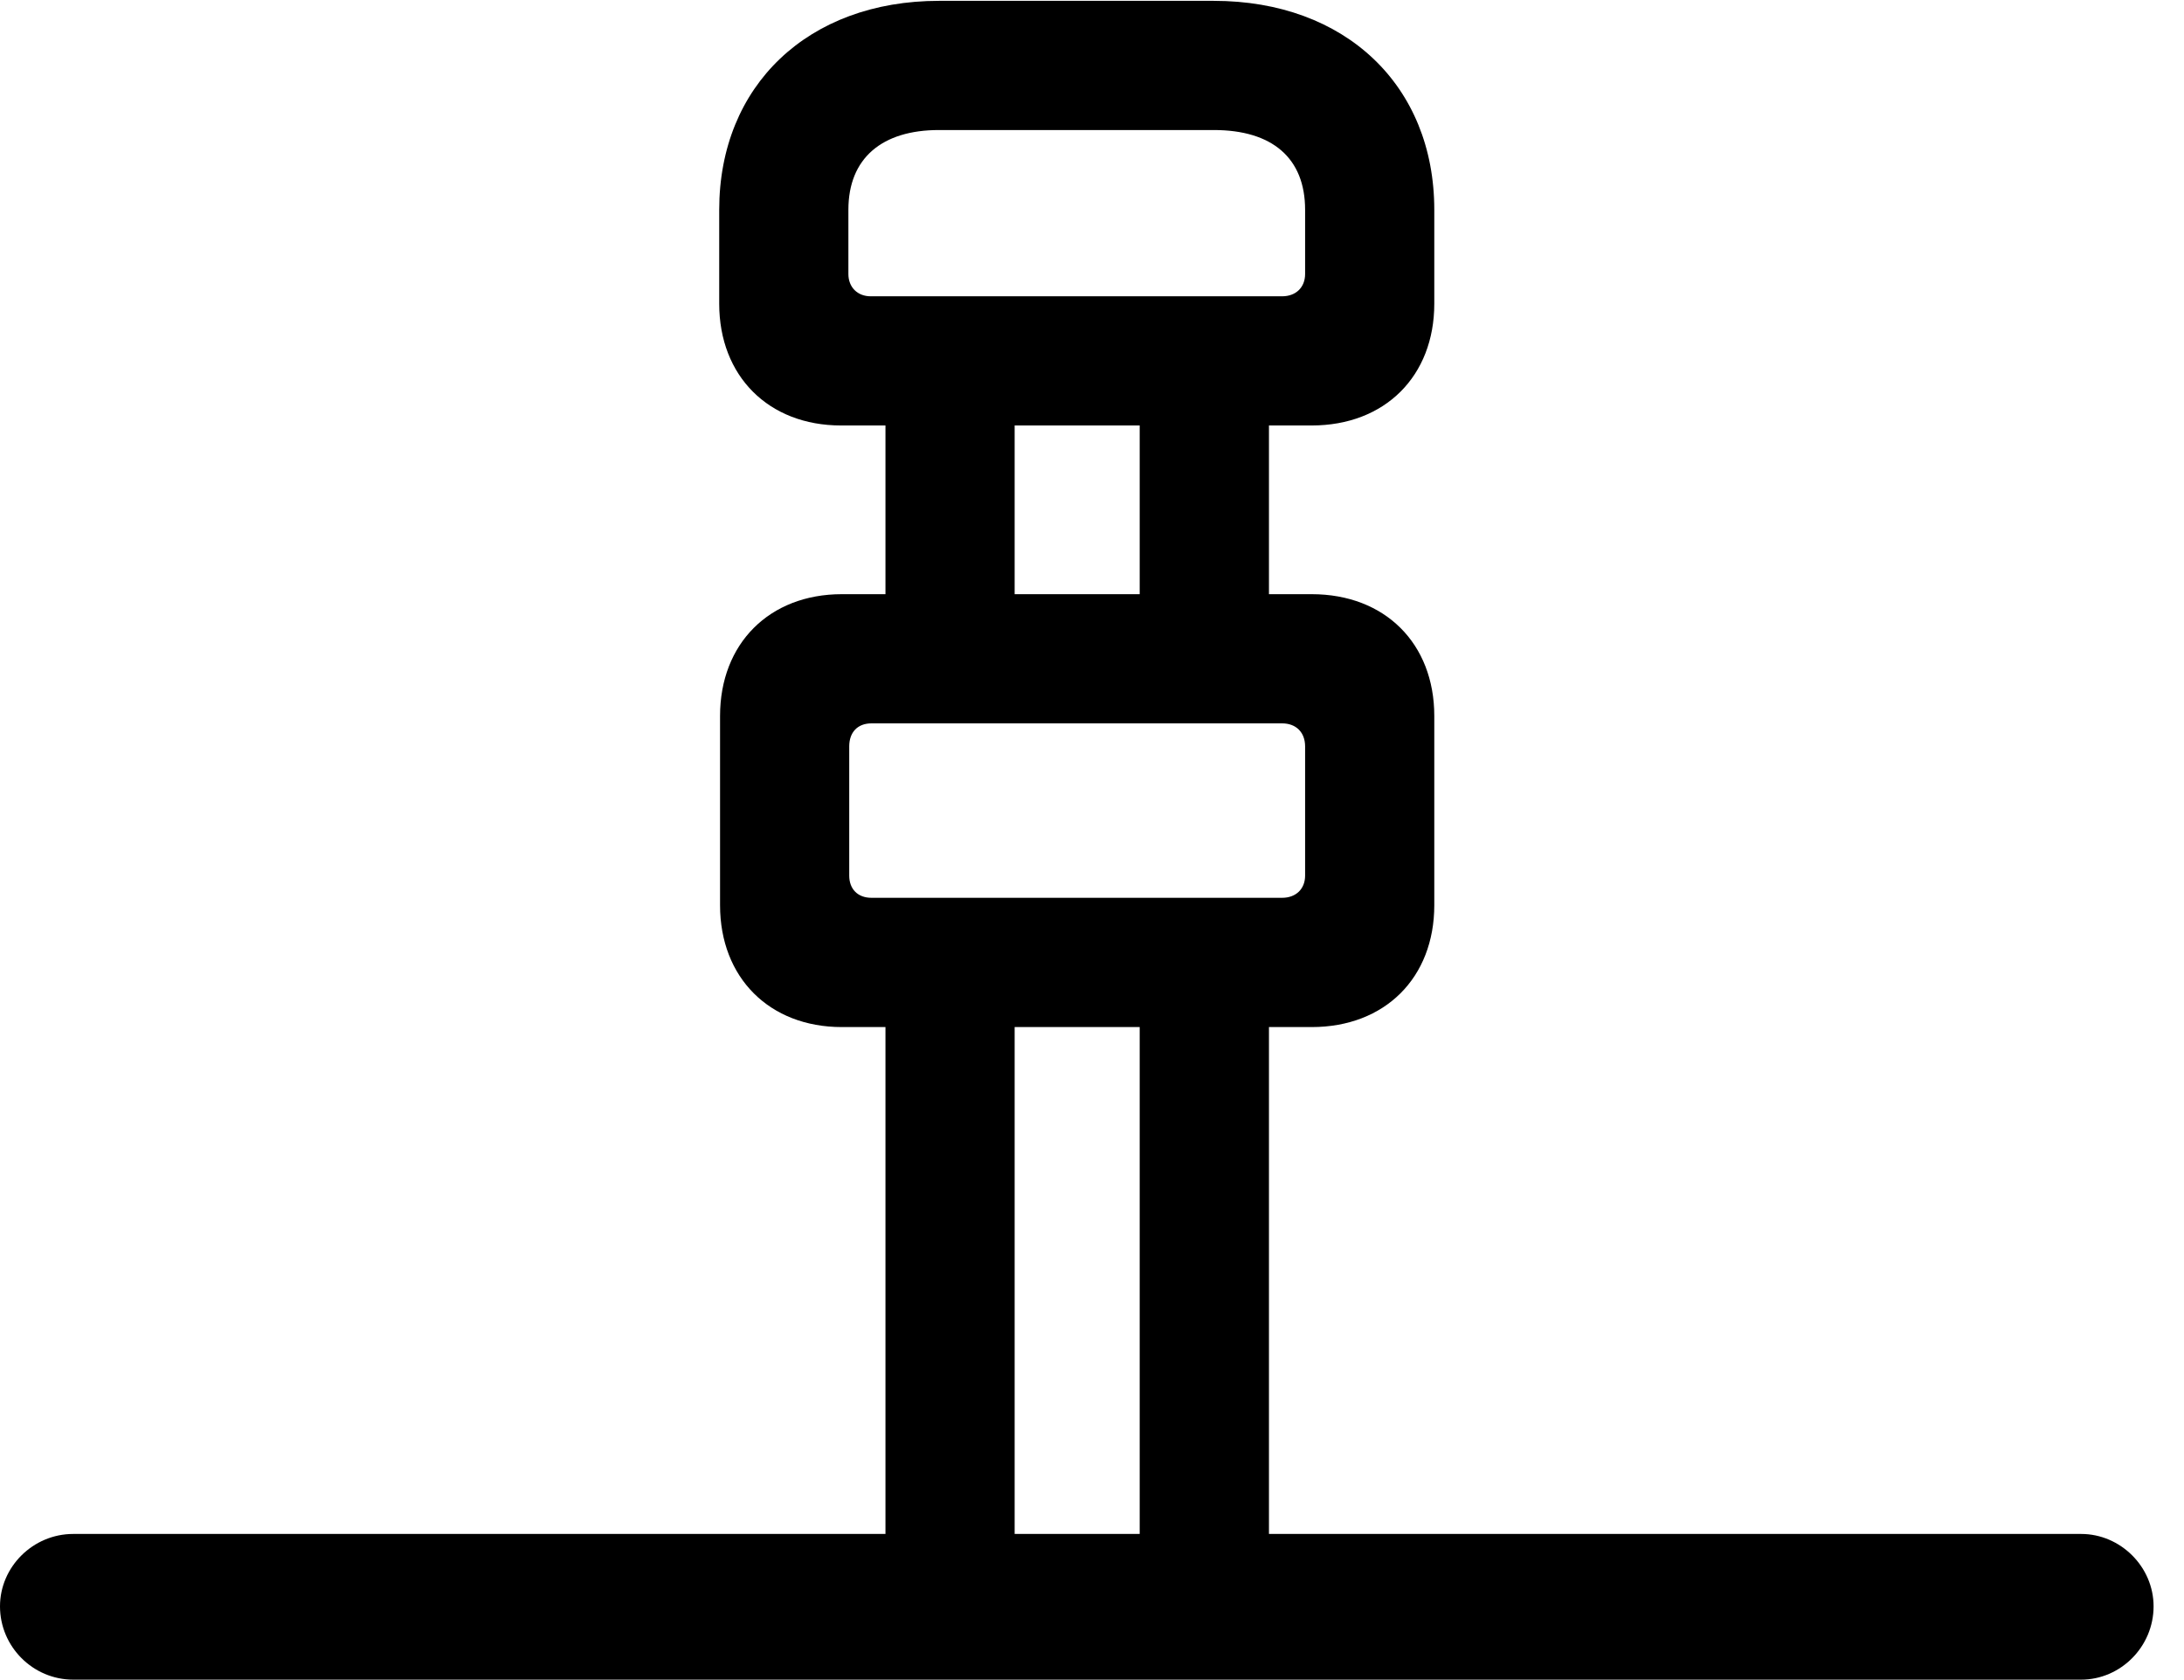 <svg version="1.1" xmlns="http://www.w3.org/2000/svg" xmlns:xlink="http://www.w3.org/1999/xlink" width="25.918" height="19.932" viewBox="0 0 25.918 19.932">
 <g>
  <rect height="19.932" opacity="0" width="25.918" x="0" y="0"/>
  <path d="M9.98 5.049L15.566 5.049C16.436 5.049 17.021 4.463 17.021 3.604L17.021 2.49C17.021 1.016 15.967 0.01 14.404 0.01L11.143 0.01C9.59 0.01 8.535 1.016 8.535 2.49L8.535 3.604C8.535 4.463 9.121 5.049 9.98 5.049ZM10.332 3.516C10.176 3.516 10.068 3.408 10.068 3.252L10.068 2.49C10.068 1.875 10.469 1.543 11.143 1.543L14.404 1.543C15.098 1.543 15.488 1.875 15.488 2.49L15.488 3.252C15.488 3.408 15.381 3.516 15.215 3.516ZM9.99 12.188L15.566 12.188C16.436 12.188 17.021 11.602 17.021 10.742L17.021 8.496C17.021 7.637 16.436 7.051 15.566 7.051L9.99 7.051C9.131 7.051 8.545 7.637 8.545 8.496L8.545 10.742C8.545 11.602 9.131 12.188 9.99 12.188ZM10.342 10.654C10.176 10.654 10.078 10.547 10.078 10.391L10.078 8.857C10.078 8.691 10.176 8.584 10.342 8.584L15.215 8.584C15.381 8.584 15.488 8.691 15.488 8.857L15.488 10.391C15.488 10.547 15.381 10.654 15.215 10.654ZM10.508 7.891L12.041 7.891L12.041 4.404L10.508 4.404ZM13.525 7.891L15.059 7.891L15.059 4.404L13.525 4.404ZM10.508 18.887L12.041 18.887L12.041 11.709L10.508 11.709ZM13.525 18.887L15.059 18.887L15.059 11.709L13.525 11.709ZM0.869 19.932L24.697 19.932C25.166 19.932 25.557 19.541 25.557 19.062C25.557 18.594 25.166 18.203 24.697 18.203L0.869 18.203C0.391 18.203 0 18.594 0 19.062C0 19.541 0.391 19.932 0.869 19.932Z" fill="currentColor"/>
 </g>
</svg>
